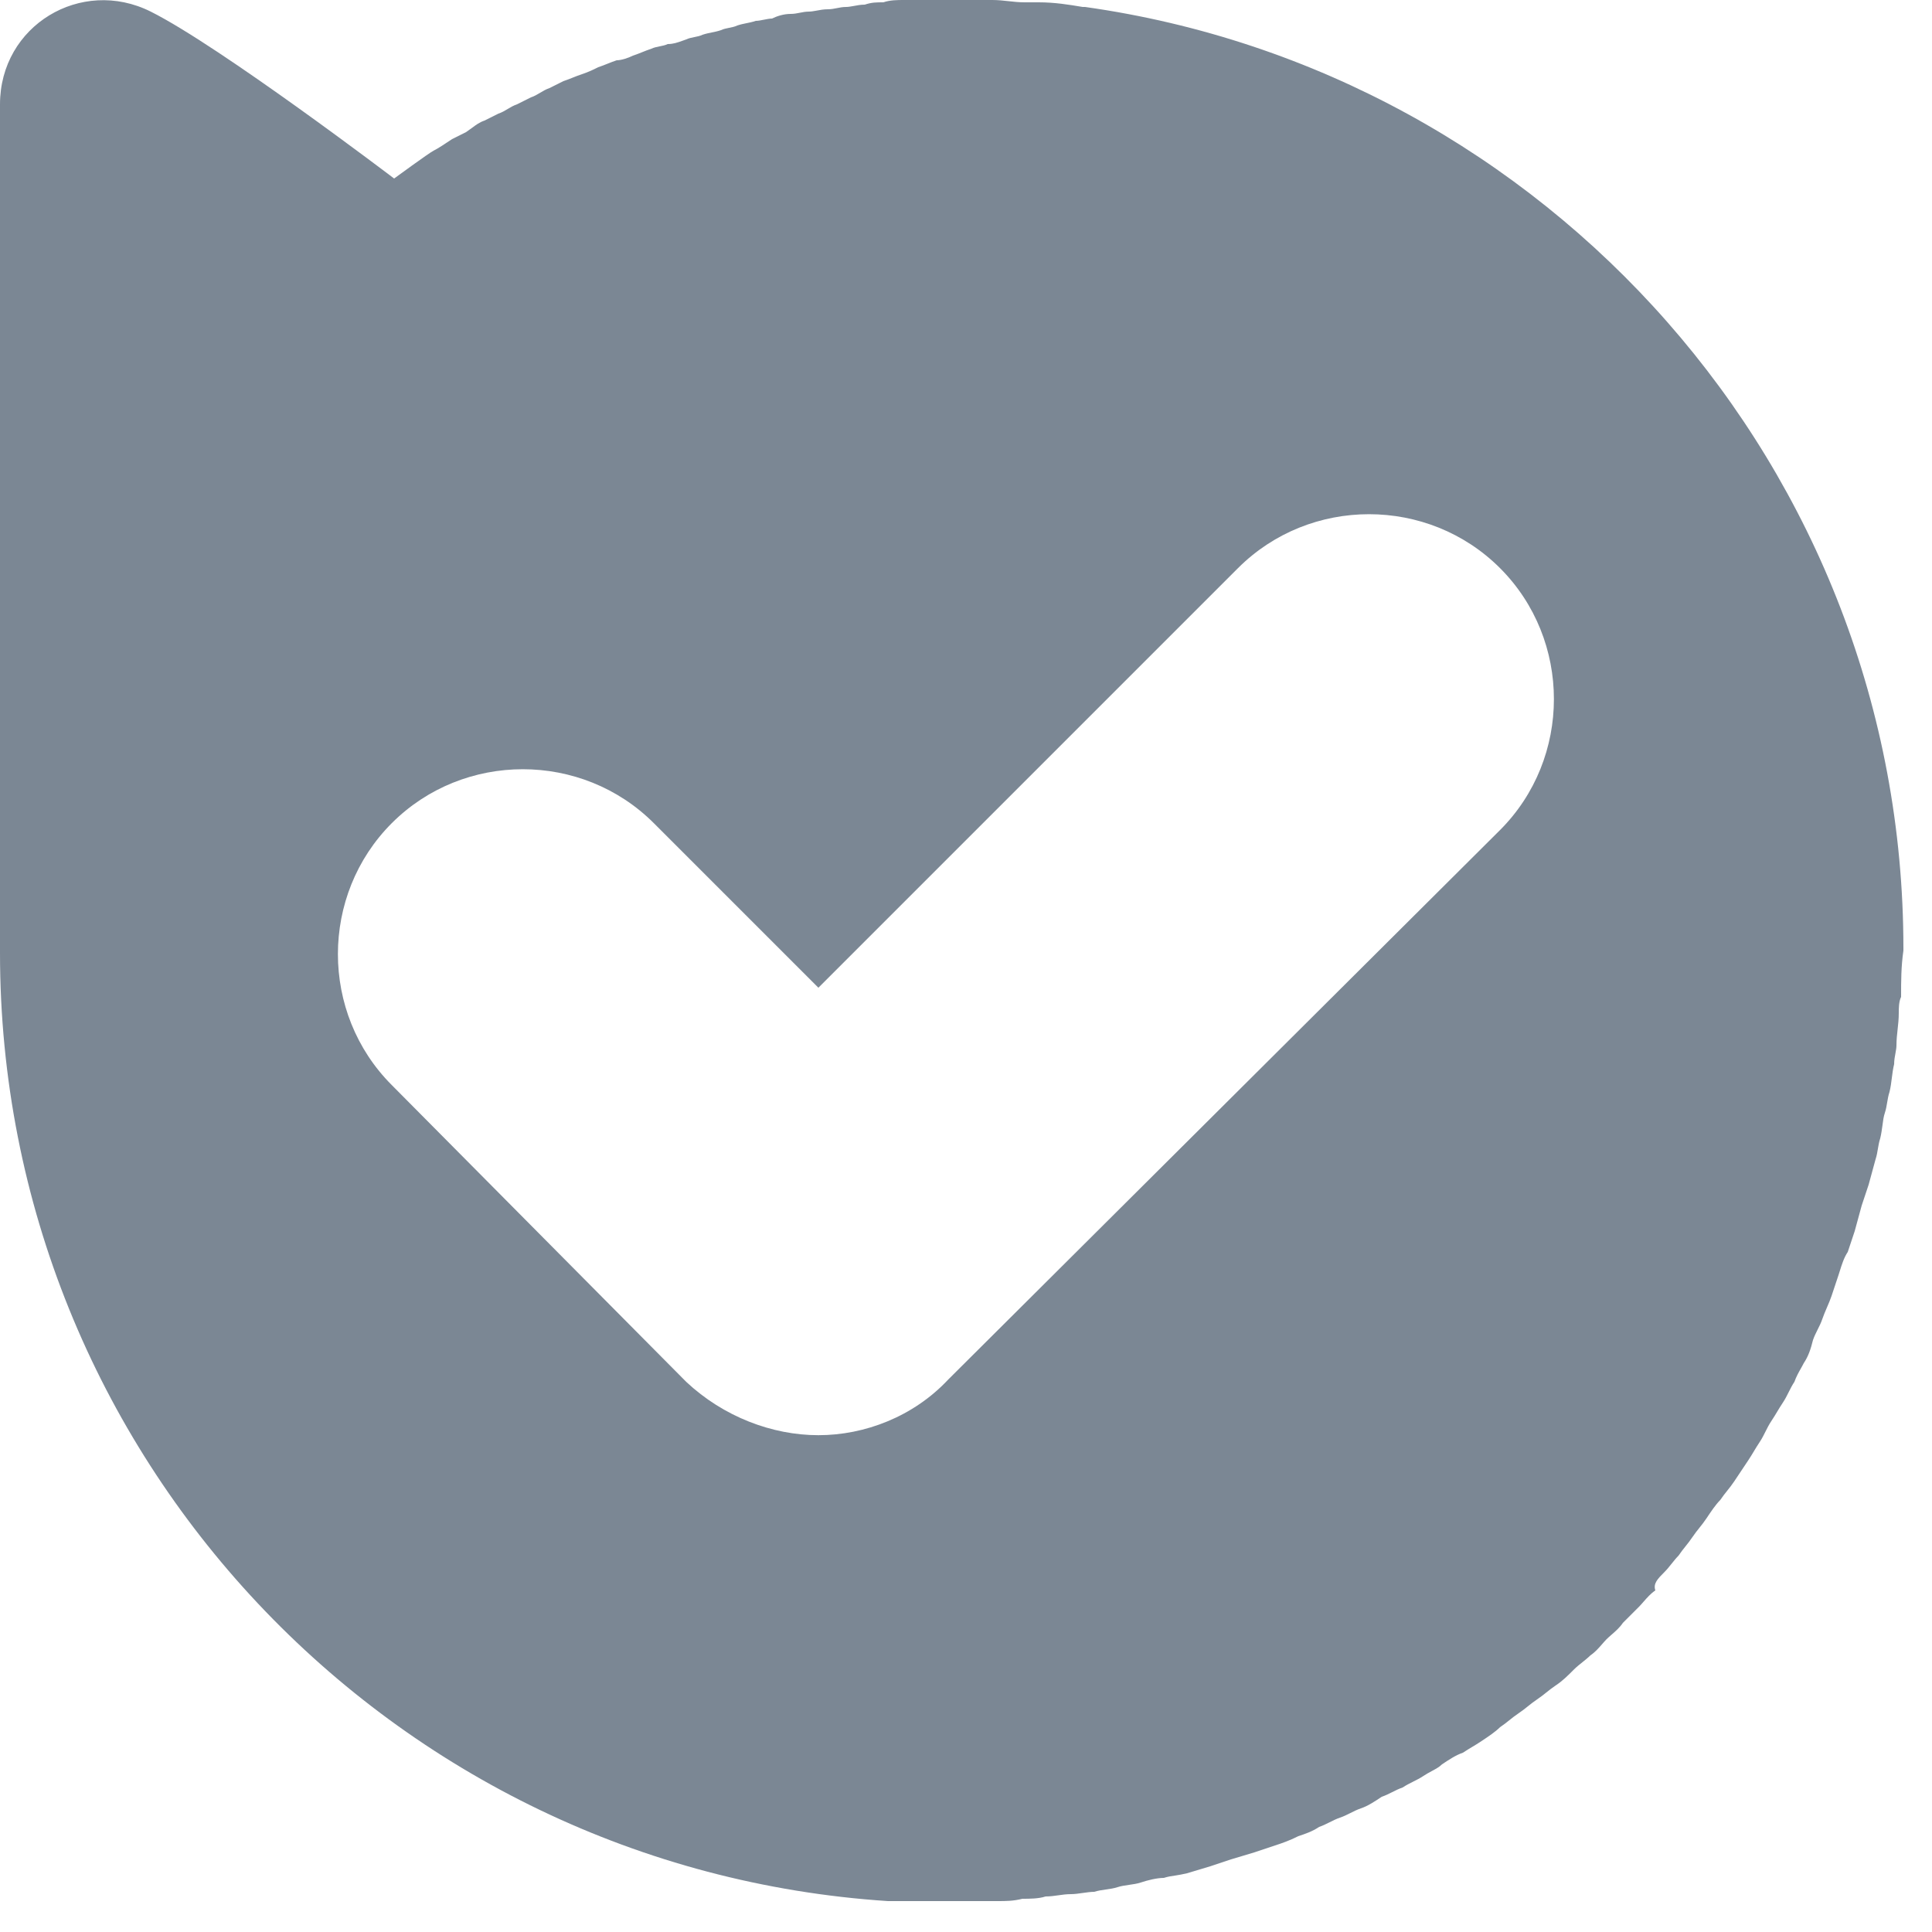 <svg width="20" height="20" viewBox="0 0 20 20" fill="none" xmlns="http://www.w3.org/2000/svg">
<path fill-rule="evenodd" clip-rule="evenodd" d="M17.304 16.188C17.28 16.218 17.256 16.248 17.232 16.272C17.16 16.344 17.112 16.392 17.136 16.464C17.087 16.497 17.049 16.541 17.014 16.581C16.998 16.599 16.983 16.617 16.968 16.632L16.8 16.8C16.767 16.849 16.723 16.887 16.683 16.922C16.665 16.938 16.647 16.953 16.632 16.968C16.617 16.983 16.602 17.001 16.586 17.019C16.551 17.059 16.513 17.103 16.464 17.136C16.44 17.16 16.41 17.184 16.38 17.208C16.35 17.232 16.32 17.256 16.296 17.28C16.224 17.352 16.176 17.4 16.104 17.448C16.068 17.472 16.038 17.496 16.008 17.52C15.978 17.544 15.948 17.568 15.912 17.592C15.876 17.616 15.846 17.64 15.816 17.664C15.786 17.688 15.756 17.712 15.72 17.736C15.684 17.76 15.654 17.784 15.624 17.808C15.594 17.832 15.564 17.856 15.528 17.88C15.48 17.928 15.408 17.976 15.336 18.024C15.3 18.048 15.27 18.066 15.24 18.084C15.21 18.102 15.18 18.12 15.144 18.144C15.072 18.168 15 18.216 14.928 18.264C14.899 18.293 14.861 18.313 14.82 18.335C14.793 18.35 14.764 18.365 14.736 18.384C14.7 18.408 14.664 18.426 14.628 18.444C14.592 18.462 14.556 18.48 14.52 18.504C14.484 18.516 14.448 18.534 14.412 18.552C14.376 18.57 14.34 18.588 14.304 18.6C14.232 18.648 14.16 18.696 14.088 18.72C14.052 18.732 14.016 18.75 13.98 18.768C13.944 18.786 13.908 18.804 13.872 18.816C13.836 18.828 13.8 18.846 13.764 18.864C13.728 18.882 13.692 18.9 13.656 18.912C13.584 18.96 13.512 18.984 13.44 19.008C13.344 19.056 13.272 19.08 13.2 19.104L12.984 19.176L12.744 19.248L12.528 19.32L12.288 19.392C12.244 19.403 12.205 19.409 12.169 19.415C12.126 19.421 12.087 19.427 12.048 19.44C11.976 19.44 11.88 19.464 11.808 19.488C11.772 19.5 11.73 19.506 11.688 19.512C11.646 19.518 11.604 19.524 11.568 19.536C11.532 19.548 11.49 19.554 11.448 19.56C11.406 19.566 11.364 19.572 11.328 19.584C11.292 19.584 11.25 19.59 11.208 19.596C11.166 19.602 11.124 19.608 11.088 19.608C11.04 19.608 10.998 19.614 10.956 19.62C10.914 19.626 10.872 19.632 10.824 19.632C10.752 19.656 10.656 19.656 10.584 19.656C10.488 19.68 10.416 19.68 10.32 19.68H9.192C4.056 19.344 0 15.072 0 9.864V1.08C0 0.264 0.84 -0.24 1.56 0.12C2.28 0.48 4.08 1.848 4.08 1.848C4.08 1.848 4.44 1.584 4.488 1.56C4.536 1.536 4.608 1.488 4.68 1.44L4.824 1.368C4.845 1.354 4.865 1.339 4.883 1.326C4.927 1.293 4.965 1.265 5.016 1.248L5.16 1.176C5.196 1.164 5.226 1.146 5.256 1.128C5.286 1.11 5.316 1.092 5.352 1.08L5.496 1.008C5.532 0.996 5.562 0.978 5.592 0.96C5.622 0.942 5.652 0.924 5.688 0.912L5.832 0.84C5.868 0.828 5.898 0.816 5.928 0.804C5.958 0.792 5.988 0.78 6.024 0.768C6.096 0.744 6.144 0.72 6.192 0.696C6.228 0.684 6.258 0.672 6.288 0.66C6.318 0.648 6.348 0.636 6.384 0.624C6.432 0.624 6.504 0.6 6.552 0.576C6.588 0.564 6.618 0.552 6.648 0.54C6.678 0.528 6.708 0.516 6.744 0.504C6.768 0.492 6.798 0.486 6.828 0.48C6.858 0.474 6.888 0.468 6.912 0.456C6.969 0.456 7.011 0.441 7.062 0.423C7.075 0.418 7.089 0.413 7.104 0.408C7.128 0.396 7.158 0.39 7.188 0.384C7.218 0.378 7.248 0.372 7.272 0.36C7.308 0.348 7.338 0.342 7.368 0.336C7.398 0.33 7.428 0.324 7.464 0.312C7.488 0.3 7.518 0.294 7.548 0.288C7.578 0.282 7.608 0.276 7.632 0.264C7.668 0.252 7.698 0.246 7.728 0.24C7.758 0.234 7.788 0.228 7.824 0.216C7.848 0.216 7.878 0.21 7.908 0.204C7.938 0.198 7.968 0.192 7.992 0.192C8.04 0.168 8.112 0.144 8.184 0.144C8.22 0.144 8.25 0.138 8.28 0.132C8.31 0.126 8.34 0.12 8.376 0.12C8.398 0.12 8.424 0.115 8.453 0.11C8.489 0.103 8.528 0.096 8.568 0.096C8.604 0.096 8.634 0.09 8.664 0.084C8.694 0.078 8.724 0.072 8.76 0.072C8.782 0.072 8.808 0.067 8.837 0.062C8.873 0.055 8.912 0.048 8.952 0.048C9.024 0.024 9.072 0.024 9.144 0.024C9.216 0 9.288 0 9.36 0H10.272C10.332 0 10.386 0.006 10.44 0.012C10.494 0.018 10.548 0.024 10.608 0.024H10.752C10.92 0.024 11.064 0.048 11.208 0.072L11.232 0.072C16.008 0.744 19.704 4.848 19.704 9.816V9.84C19.68 10.008 19.68 10.152 19.68 10.32C19.656 10.368 19.656 10.44 19.656 10.488C19.656 10.548 19.65 10.602 19.644 10.656C19.638 10.71 19.632 10.764 19.632 10.824C19.632 10.846 19.627 10.872 19.622 10.901C19.615 10.937 19.608 10.976 19.608 11.016C19.596 11.064 19.59 11.112 19.584 11.16C19.578 11.208 19.572 11.256 19.56 11.304C19.548 11.34 19.542 11.376 19.536 11.412C19.53 11.448 19.524 11.484 19.512 11.52C19.499 11.558 19.493 11.603 19.487 11.651C19.481 11.694 19.475 11.739 19.464 11.784C19.452 11.82 19.446 11.856 19.44 11.892C19.434 11.928 19.428 11.964 19.416 12L19.344 12.264L19.272 12.48L19.2 12.744L19.128 12.96C19.089 13.018 19.066 13.092 19.046 13.156C19.041 13.171 19.037 13.186 19.032 13.2L18.96 13.416C18.948 13.452 18.93 13.494 18.912 13.536C18.894 13.578 18.876 13.62 18.864 13.656C18.852 13.692 18.834 13.728 18.816 13.764C18.798 13.8 18.78 13.836 18.768 13.872C18.744 13.968 18.72 14.04 18.672 14.112C18.665 14.127 18.655 14.143 18.645 14.162C18.621 14.204 18.593 14.254 18.576 14.304C18.552 14.34 18.534 14.376 18.516 14.412C18.498 14.448 18.48 14.484 18.456 14.52C18.432 14.556 18.414 14.586 18.396 14.616C18.378 14.646 18.36 14.676 18.336 14.712C18.312 14.748 18.294 14.784 18.276 14.82C18.258 14.856 18.24 14.892 18.216 14.928C18.192 14.964 18.174 14.994 18.156 15.024C18.138 15.054 18.12 15.084 18.096 15.12L17.952 15.336C17.928 15.372 17.904 15.402 17.88 15.432C17.856 15.462 17.832 15.492 17.808 15.528C17.76 15.576 17.712 15.648 17.664 15.72C17.64 15.756 17.616 15.786 17.592 15.816C17.568 15.846 17.544 15.876 17.52 15.912C17.496 15.948 17.472 15.978 17.448 16.008C17.424 16.038 17.4 16.068 17.376 16.104C17.352 16.128 17.328 16.158 17.304 16.188ZM7.104 14.305C7.488 14.665 7.992 14.857 8.472 14.857C8.952 14.857 9.456 14.665 9.816 14.281L15.528 8.593C16.272 7.849 16.272 6.625 15.528 5.881C14.784 5.137 13.56 5.137 12.816 5.881L8.472 10.225L6.768 8.521C6.024 7.777 4.8 7.777 4.056 8.521C3.312 9.265 3.312 10.489 4.056 11.233L7.104 14.305Z" fill="#7B8794"/>
</svg>
